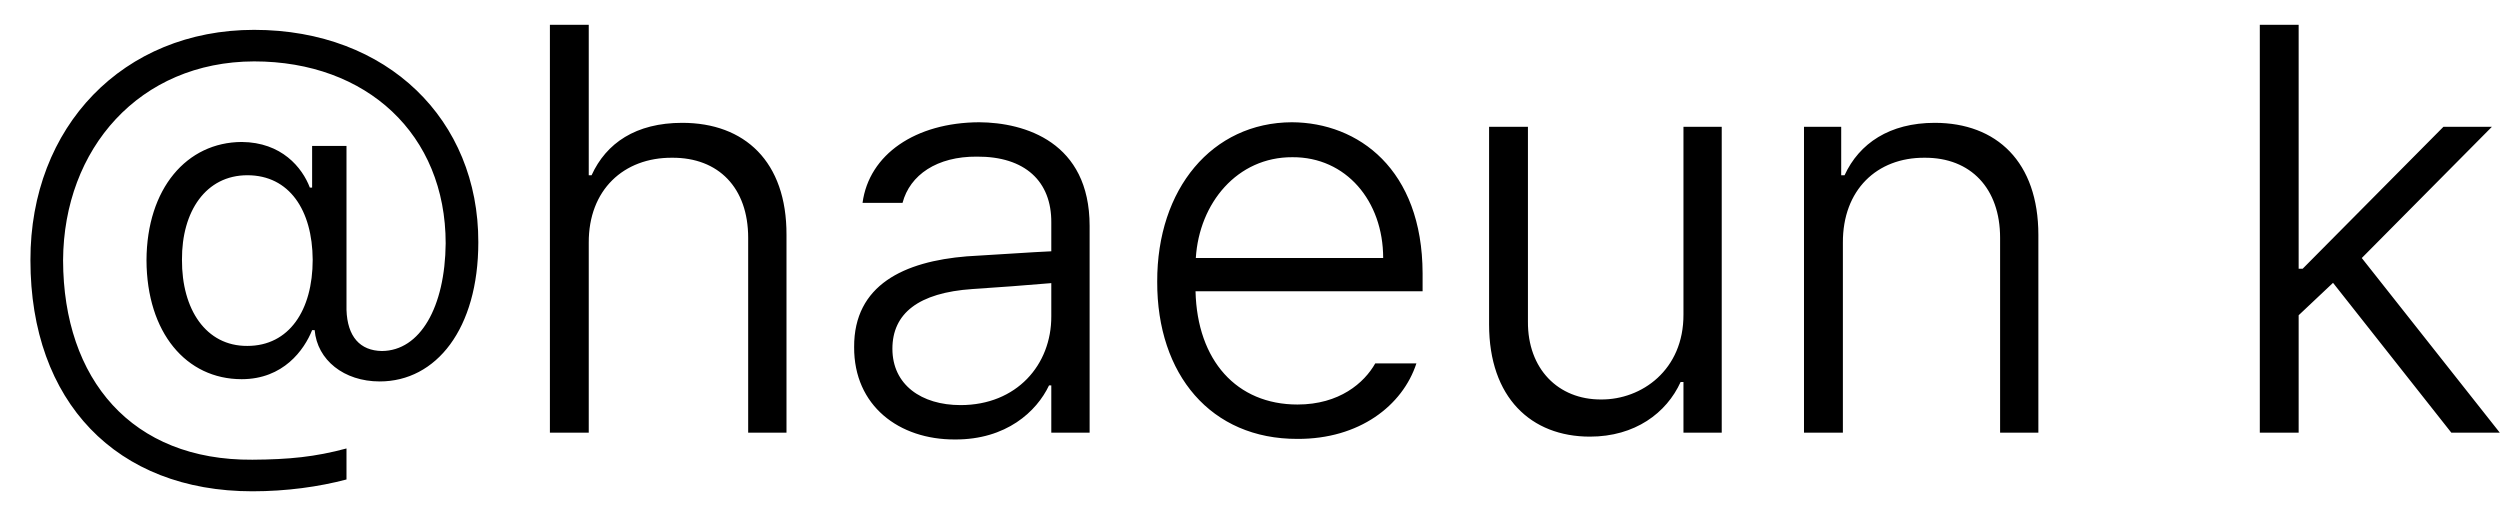 <svg width="52" height="11" viewBox="0 0 52 11" fill="none" xmlns="http://www.w3.org/2000/svg">
<path d="M5.027 7.887C3.873 7.887 3.053 6.92 3.047 5.414C3.053 3.92 3.885 2.959 5.027 2.953C5.859 2.959 6.287 3.486 6.445 3.902H6.492V3.035H7.207V6.445C7.225 7.002 7.488 7.295 7.945 7.301C8.736 7.295 9.258 6.393 9.27 5.062C9.27 2.795 7.629 1.277 5.285 1.277C2.9 1.283 1.324 3.094 1.312 5.414C1.318 7.893 2.742 9.58 5.25 9.562C6.018 9.557 6.551 9.504 7.207 9.328V9.973C6.633 10.125 5.959 10.219 5.25 10.219C2.42 10.219 0.633 8.355 0.633 5.414C0.627 2.631 2.566 0.621 5.285 0.621C8.062 0.621 9.955 2.496 9.949 5.039C9.949 6.844 9.07 7.934 7.898 7.934C7.154 7.934 6.598 7.488 6.545 6.867H6.492C6.328 7.277 5.895 7.887 5.027 7.887ZM3.785 5.402C3.779 6.434 4.283 7.201 5.145 7.195C6.012 7.195 6.504 6.457 6.504 5.402C6.498 4.371 6.018 3.645 5.145 3.645C4.283 3.645 3.779 4.395 3.785 5.402ZM12.246 5.051V9H11.438V0.516H12.246V3.645H12.305C12.609 2.977 13.225 2.555 14.191 2.555C15.486 2.555 16.365 3.357 16.359 4.887V9H15.562V4.945C15.562 3.908 14.947 3.275 13.98 3.281C12.973 3.275 12.24 3.949 12.246 5.051ZM17.766 7.219C17.76 5.924 18.809 5.438 20.109 5.332C20.537 5.309 21.562 5.238 21.867 5.227V4.629C21.873 3.773 21.322 3.252 20.32 3.258C19.488 3.252 18.926 3.639 18.773 4.219H17.941C18.076 3.211 19.043 2.549 20.367 2.543C21.316 2.549 22.664 2.953 22.664 4.699V9H21.867V8.016H21.82C21.562 8.561 20.93 9.146 19.863 9.141C18.703 9.146 17.76 8.443 17.766 7.219ZM18.562 7.254C18.562 8.004 19.166 8.426 19.98 8.426C21.146 8.426 21.873 7.588 21.867 6.574V5.889C21.551 5.918 20.543 5.994 20.227 6.012C19.102 6.088 18.562 6.521 18.562 7.254ZM26.988 9.129C25.189 9.135 24.064 7.793 24.07 5.859C24.064 3.926 25.213 2.549 26.871 2.543C28.254 2.549 29.584 3.521 29.59 5.684V6.059H24.867C24.902 7.5 25.723 8.414 26.988 8.414C27.861 8.414 28.377 7.963 28.605 7.559H29.461C29.174 8.438 28.271 9.135 26.988 9.129ZM24.873 5.367H28.77C28.77 4.178 27.996 3.264 26.883 3.27C25.734 3.264 24.943 4.225 24.873 5.367ZM35.016 6.539V2.637H35.812V9H35.016V7.945H34.957C34.664 8.59 34.008 9.082 33.07 9.082C31.846 9.082 30.973 8.268 30.973 6.75V2.637H31.781V6.691C31.775 7.67 32.408 8.314 33.305 8.309C34.143 8.314 35.022 7.699 35.016 6.539ZM38.332 5.051V9H37.523V2.637H38.297V3.645H38.367C38.672 2.982 39.305 2.555 40.242 2.555C41.531 2.555 42.398 3.369 42.398 4.887V9H41.602V4.945C41.602 3.92 40.992 3.275 40.031 3.281C39.041 3.275 38.326 3.949 38.332 5.051ZM47.004 9V0.516H47.812V5.59H47.895L50.824 2.637H51.832L49.125 5.367L51.996 9H50.988L48.527 5.883L47.812 6.557V9H47.004Z" fill="black"/>
</svg>
